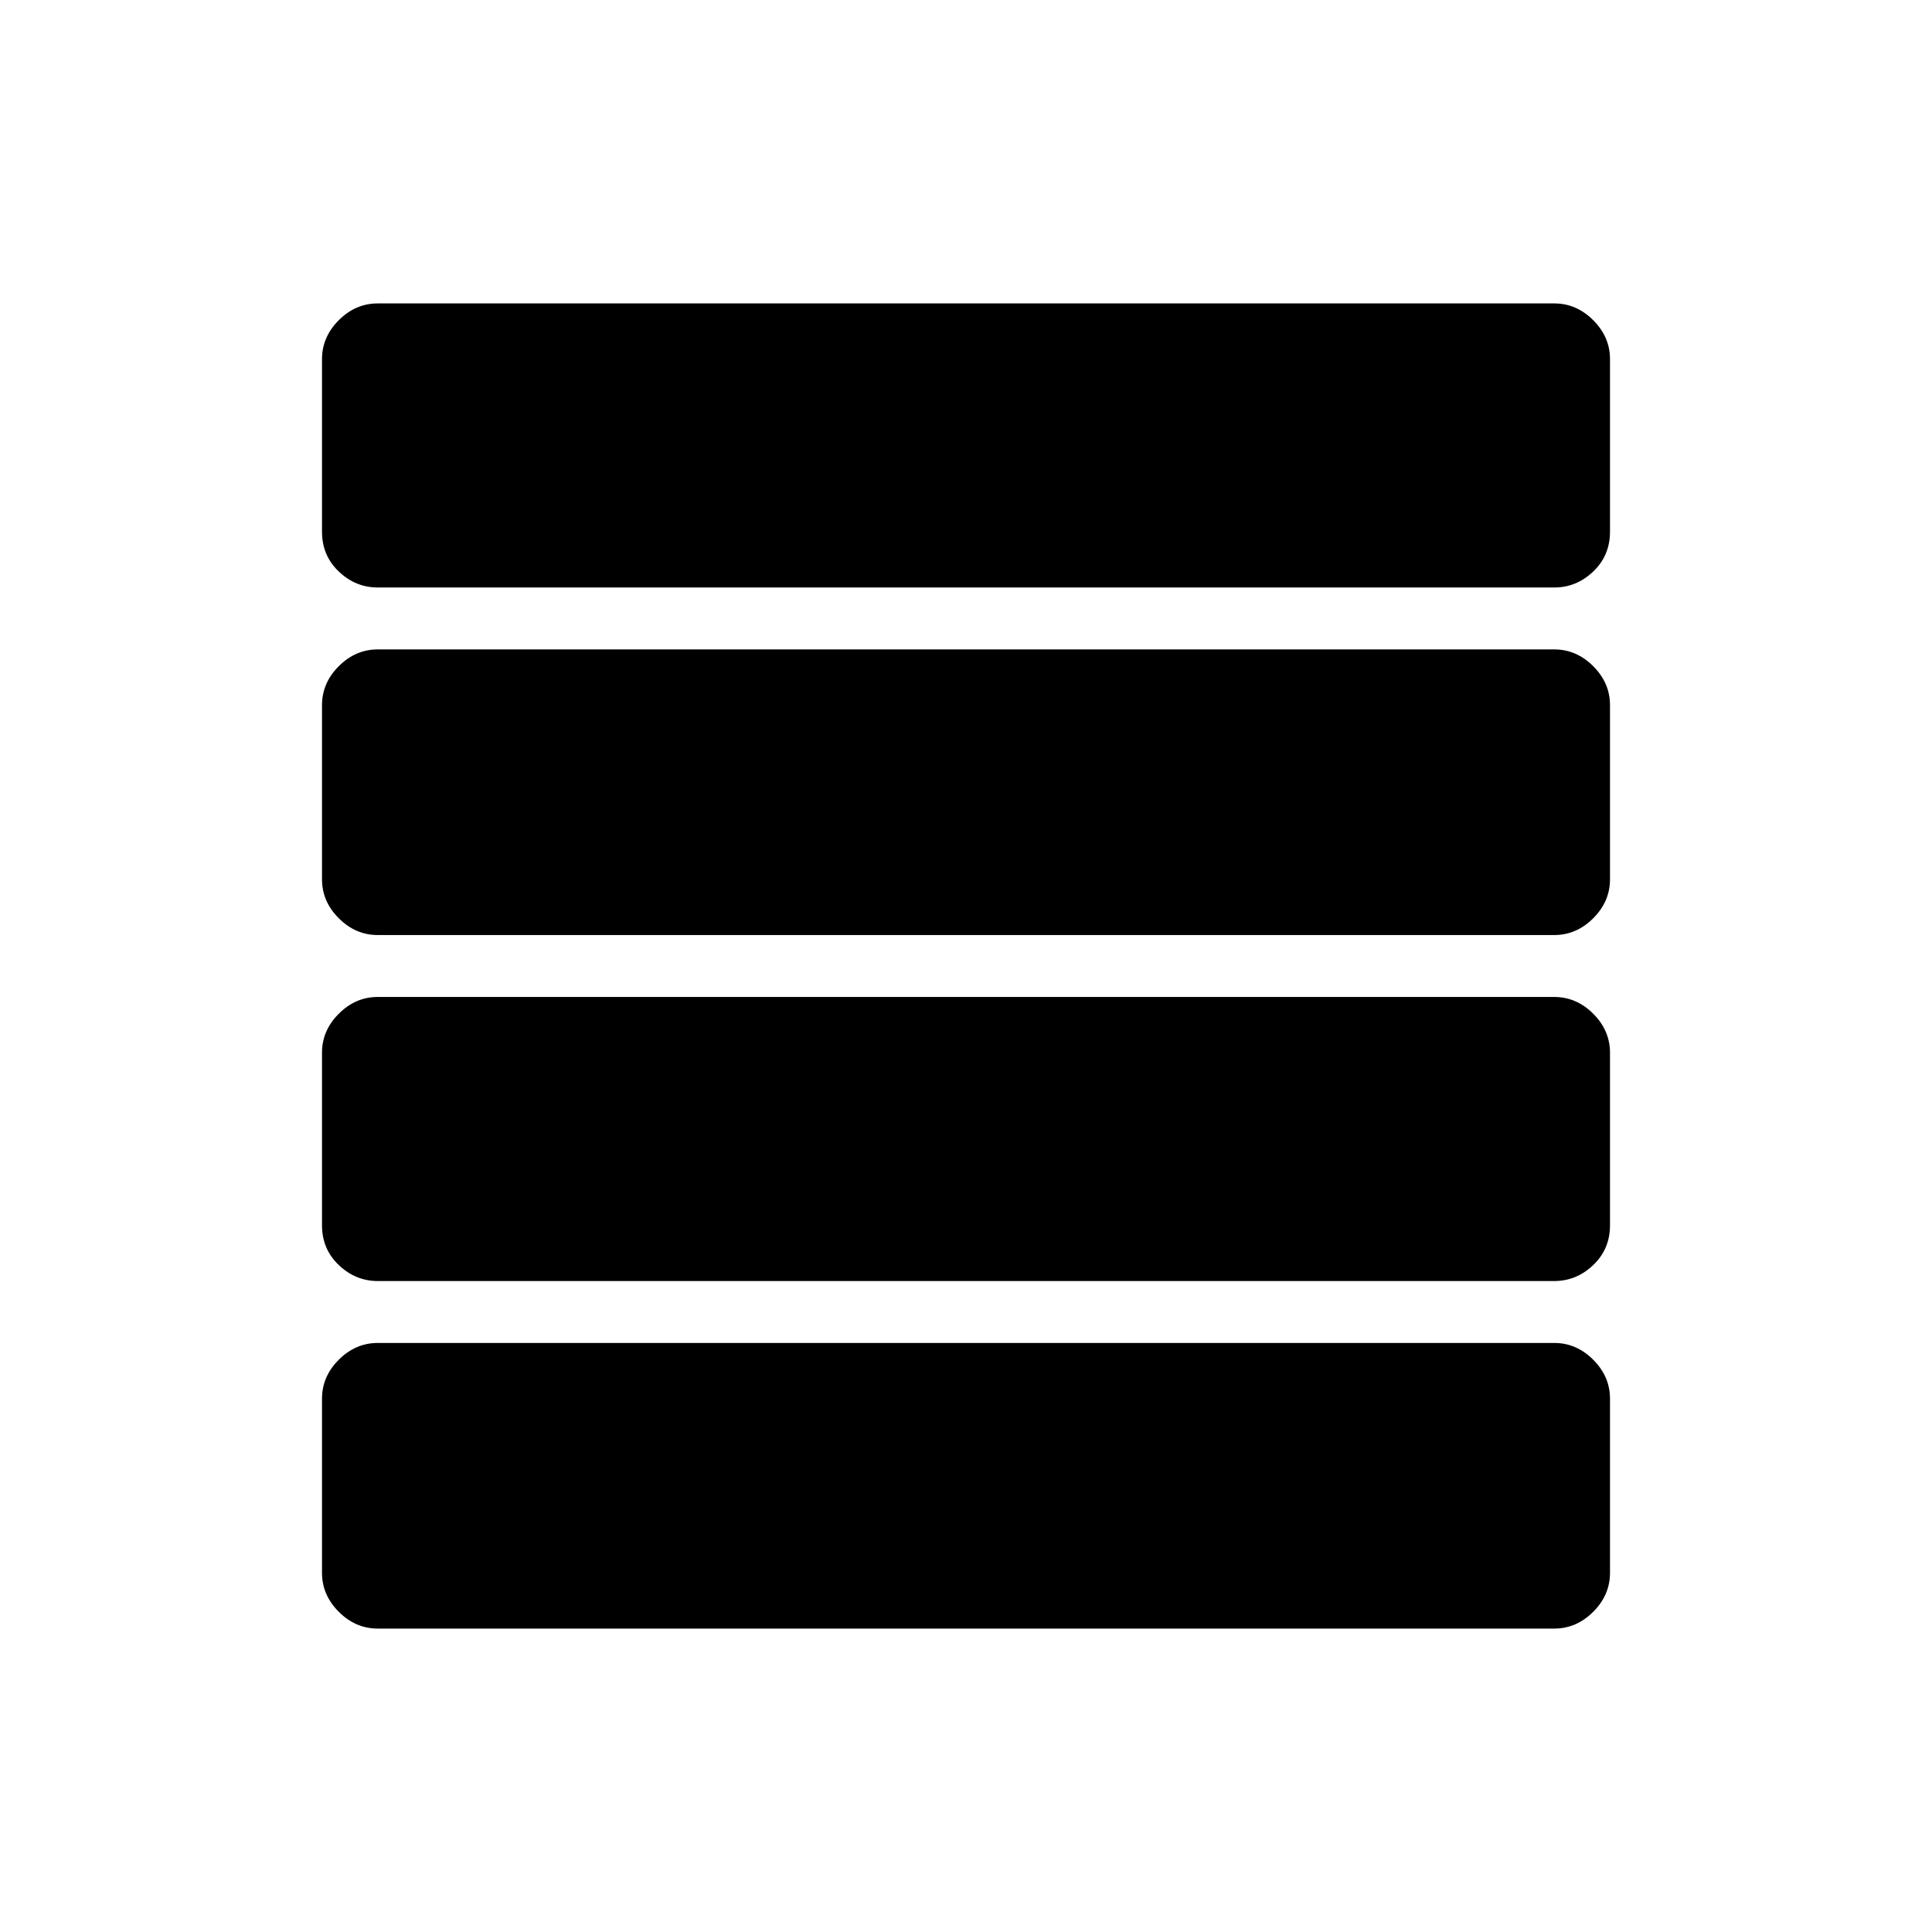 <svg xmlns="http://www.w3.org/2000/svg" width="48" height="48" viewBox="0 -960 960 960"><path d="M187.692-323.461q-11.019 0-19.356-7.943-8.336-7.942-8.336-19.75v-85.769q0-11.019 8.336-19.356 8.337-8.336 19.356-8.336h584.616q11.019 0 19.356 8.336Q800-447.942 800-436.923v85.769q0 11.808-8.336 19.75-8.337 7.943-19.356 7.943H187.692Zm0-171.924q-11.019 0-19.356-8.336Q160-512.058 160-523.077v-86.538q0-11.02 8.336-19.356 8.337-8.337 19.356-8.337h584.616q11.019 0 19.356 8.337Q800-620.635 800-609.615v86.538q0 11.019-8.336 19.356-8.337 8.336-19.356 8.336H187.692Zm0-172.692q-11.019 0-19.356-7.942-8.336-7.943-8.336-19.75v-85.77q0-11.019 8.336-19.355 8.337-8.337 19.356-8.337h584.616q11.019 0 19.356 8.337Q800-792.558 800-781.539v85.77q0 11.807-8.336 19.75-8.337 7.942-19.356 7.942H187.692Zm0 517.308q-11.019 0-19.356-8.337Q160-167.442 160-178.461V-265q0-11.019 8.336-19.356 8.337-8.336 19.356-8.336h584.616q11.019 0 19.356 8.336Q800-276.019 800-265v86.539q0 11.019-8.336 19.355-8.337 8.337-19.356 8.337H187.692Z"/></svg>